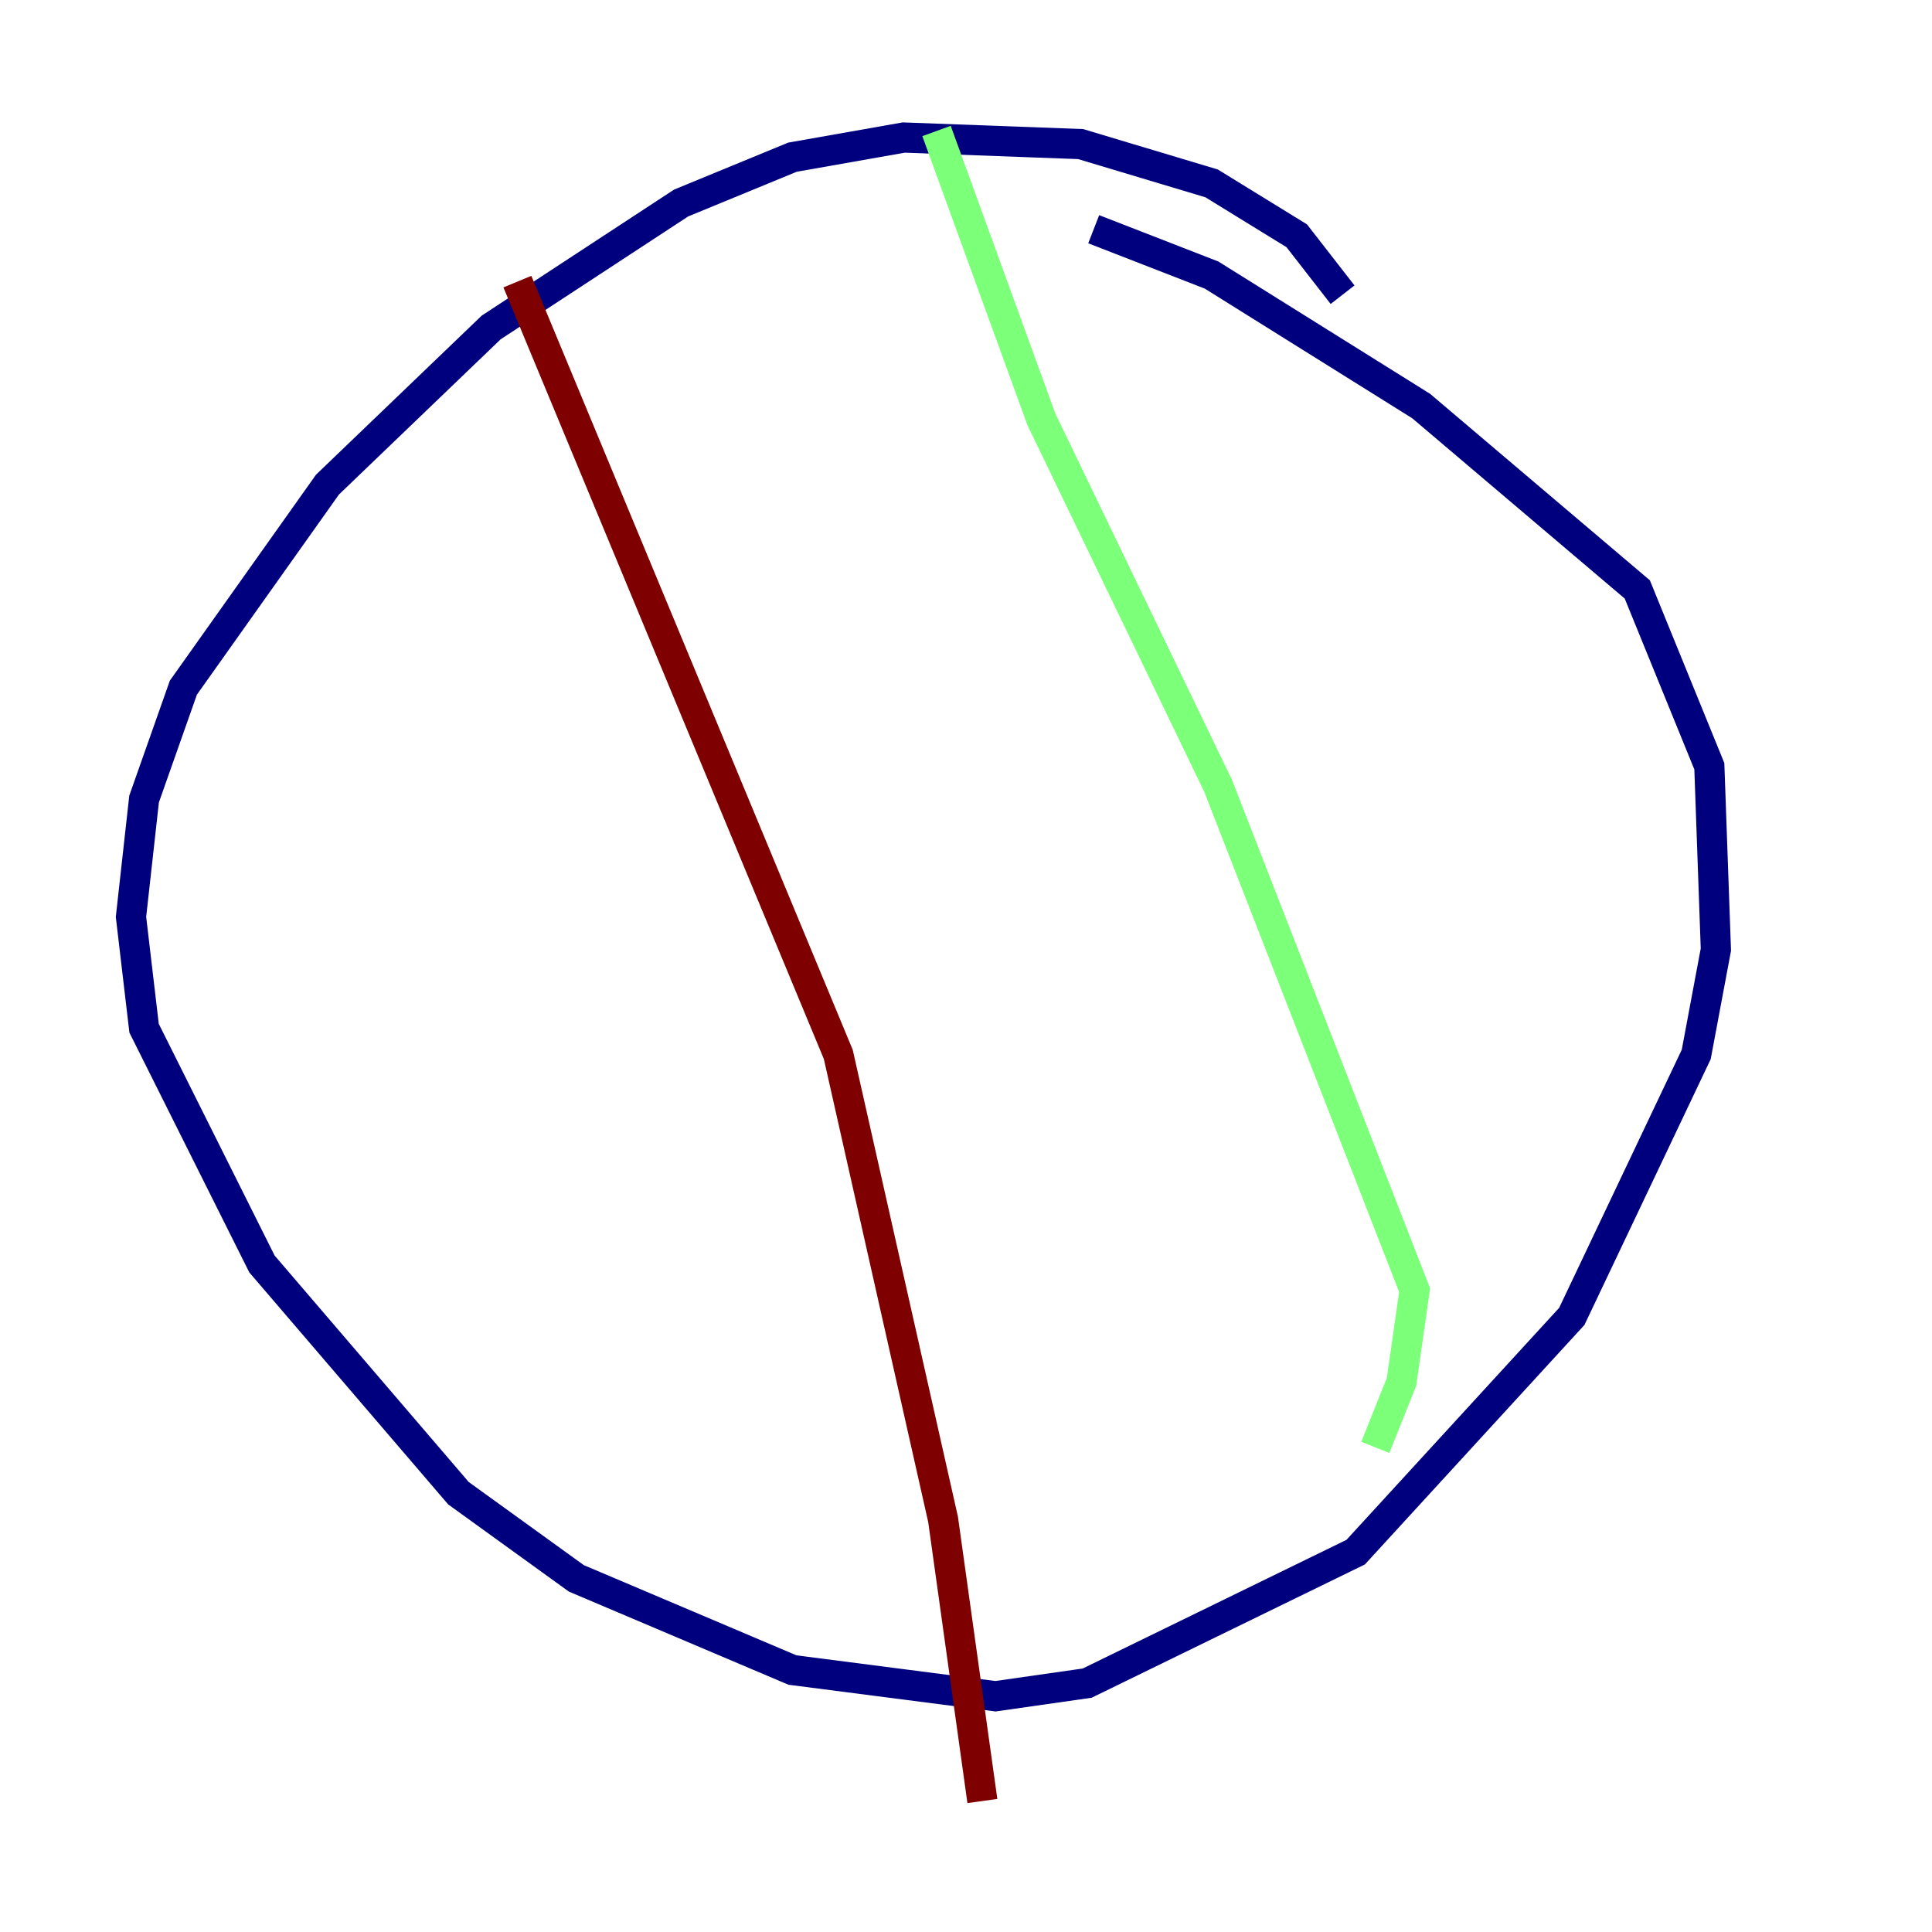 <?xml version="1.0" encoding="utf-8" ?>
<svg baseProfile="tiny" height="128" version="1.2" viewBox="0,0,128,128" width="128" xmlns="http://www.w3.org/2000/svg" xmlns:ev="http://www.w3.org/2001/xml-events" xmlns:xlink="http://www.w3.org/1999/xlink"><defs /><polyline fill="none" points="88.949,19.525 85.912,15.62 80.271,12.149 71.593,9.546 59.878,9.112 52.502,10.414 45.125,13.451 32.542,21.695 21.695,32.108 12.149,45.559 9.546,52.936 8.678,60.746 9.546,68.122 17.356,83.742 30.373,98.929 38.183,104.57 52.502,110.644 65.953,112.38 72.027,111.512 89.817,102.834 104.136,87.214 112.38,69.858 113.681,62.915 113.248,50.766 108.475,39.051 94.156,26.902 80.271,18.224 72.461,15.186" stroke="#00007f" stroke-width="2" /><polyline fill="none" points="62.047,8.678 68.99,27.77 80.705,52.068 93.722,85.478 92.854,91.552 91.119,95.891" stroke="#7cff79" stroke-width="2" /><polyline fill="none" points="34.278,18.658 55.539,69.858 62.481,100.664 65.085,119.322" stroke="#7f0000" stroke-width="2" /></svg>
